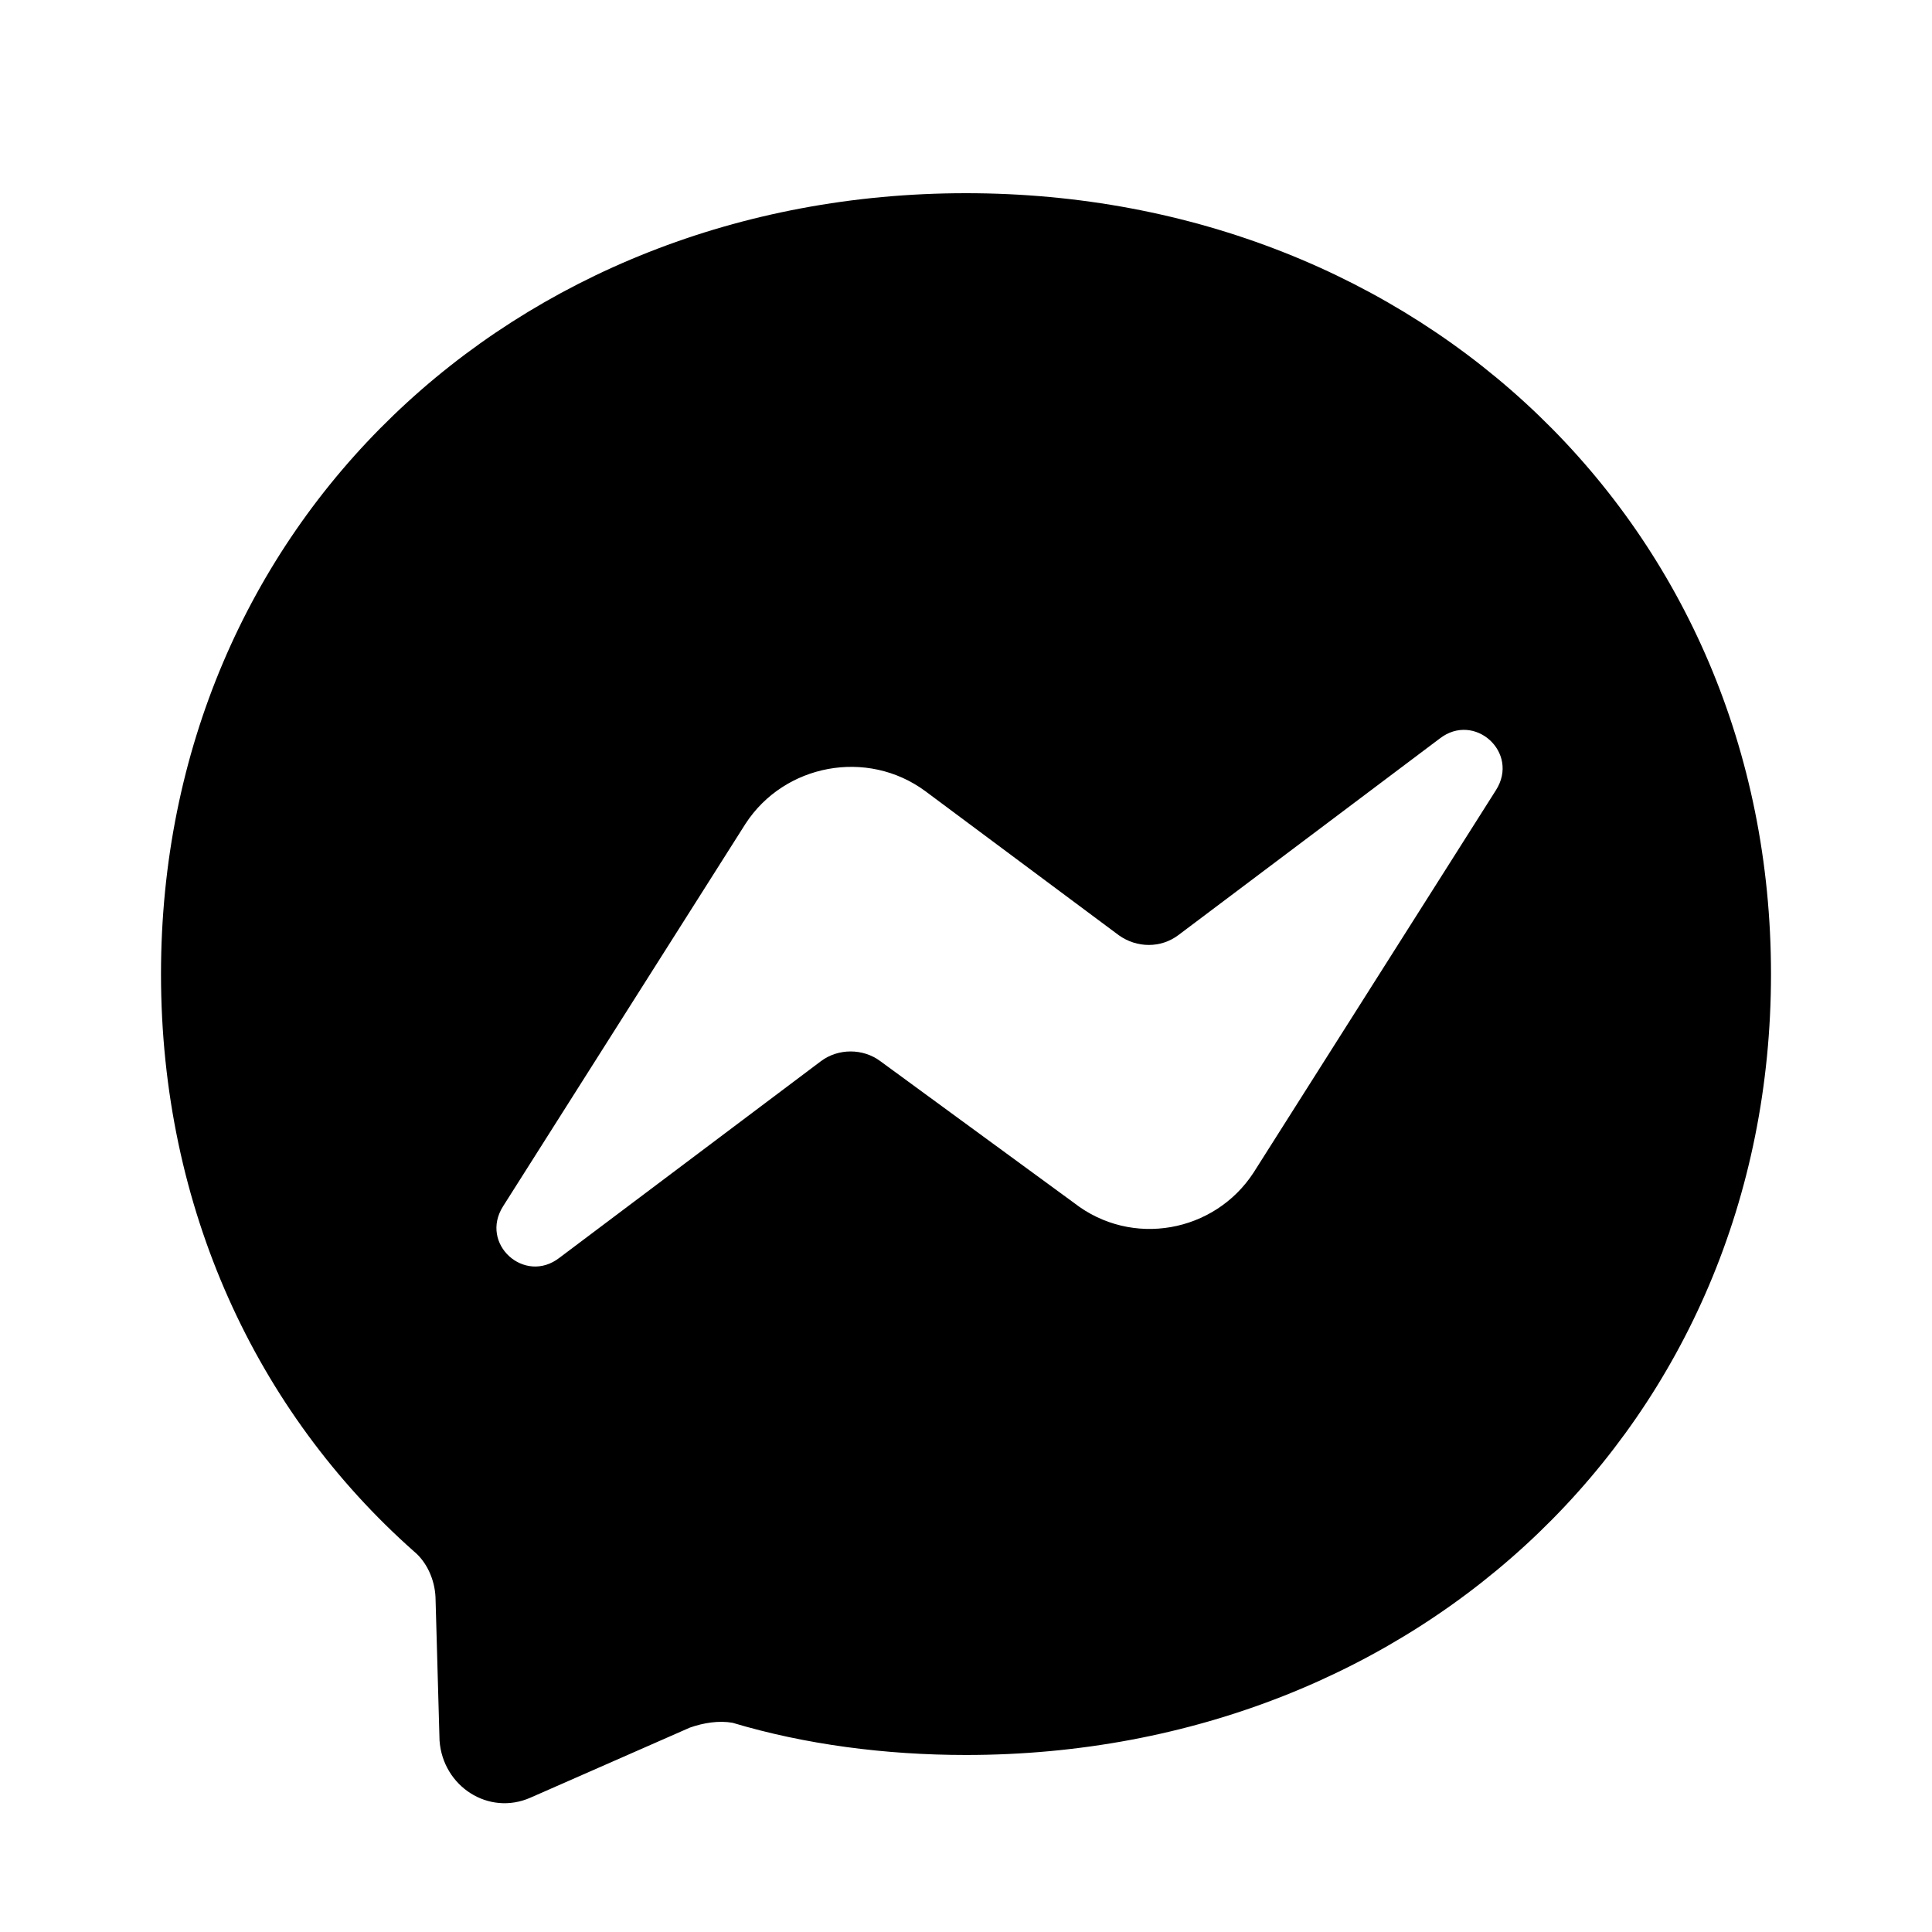 <svg viewBox="0 0 24 24" xmlns="http://www.w3.org/2000/svg">
    <path fill-rule="evenodd" clip-rule="evenodd" d="M12 2.4C6.36 2.4 2 6.53 2 12.1C2 15.01 3.19 17.541 5.14 19.27C5.3 19.401 5.4 19.62 5.41 19.841L5.46 21.621C5.5 22.191 6.07 22.561 6.59 22.331L8.57 21.461C8.74 21.401 8.93 21.371 9.1 21.401C10 21.671 11 21.801 12 21.801C17.64 21.801 22 17.671 22 12.1C22 6.53 17.64 2.4 12 2.4ZM18.583 9.816L15.572 14.567C15.089 15.309 14.061 15.503 13.342 14.943L10.937 13.183C10.721 13.021 10.412 13.021 10.197 13.183L6.949 15.625C6.517 15.96 5.952 15.452 6.25 14.984L9.261 10.233C9.744 9.49 10.772 9.297 11.492 9.826L13.897 11.617C14.123 11.779 14.421 11.779 14.637 11.617L17.884 9.175C18.316 8.839 18.881 9.348 18.583 9.816Z"/>
</svg>